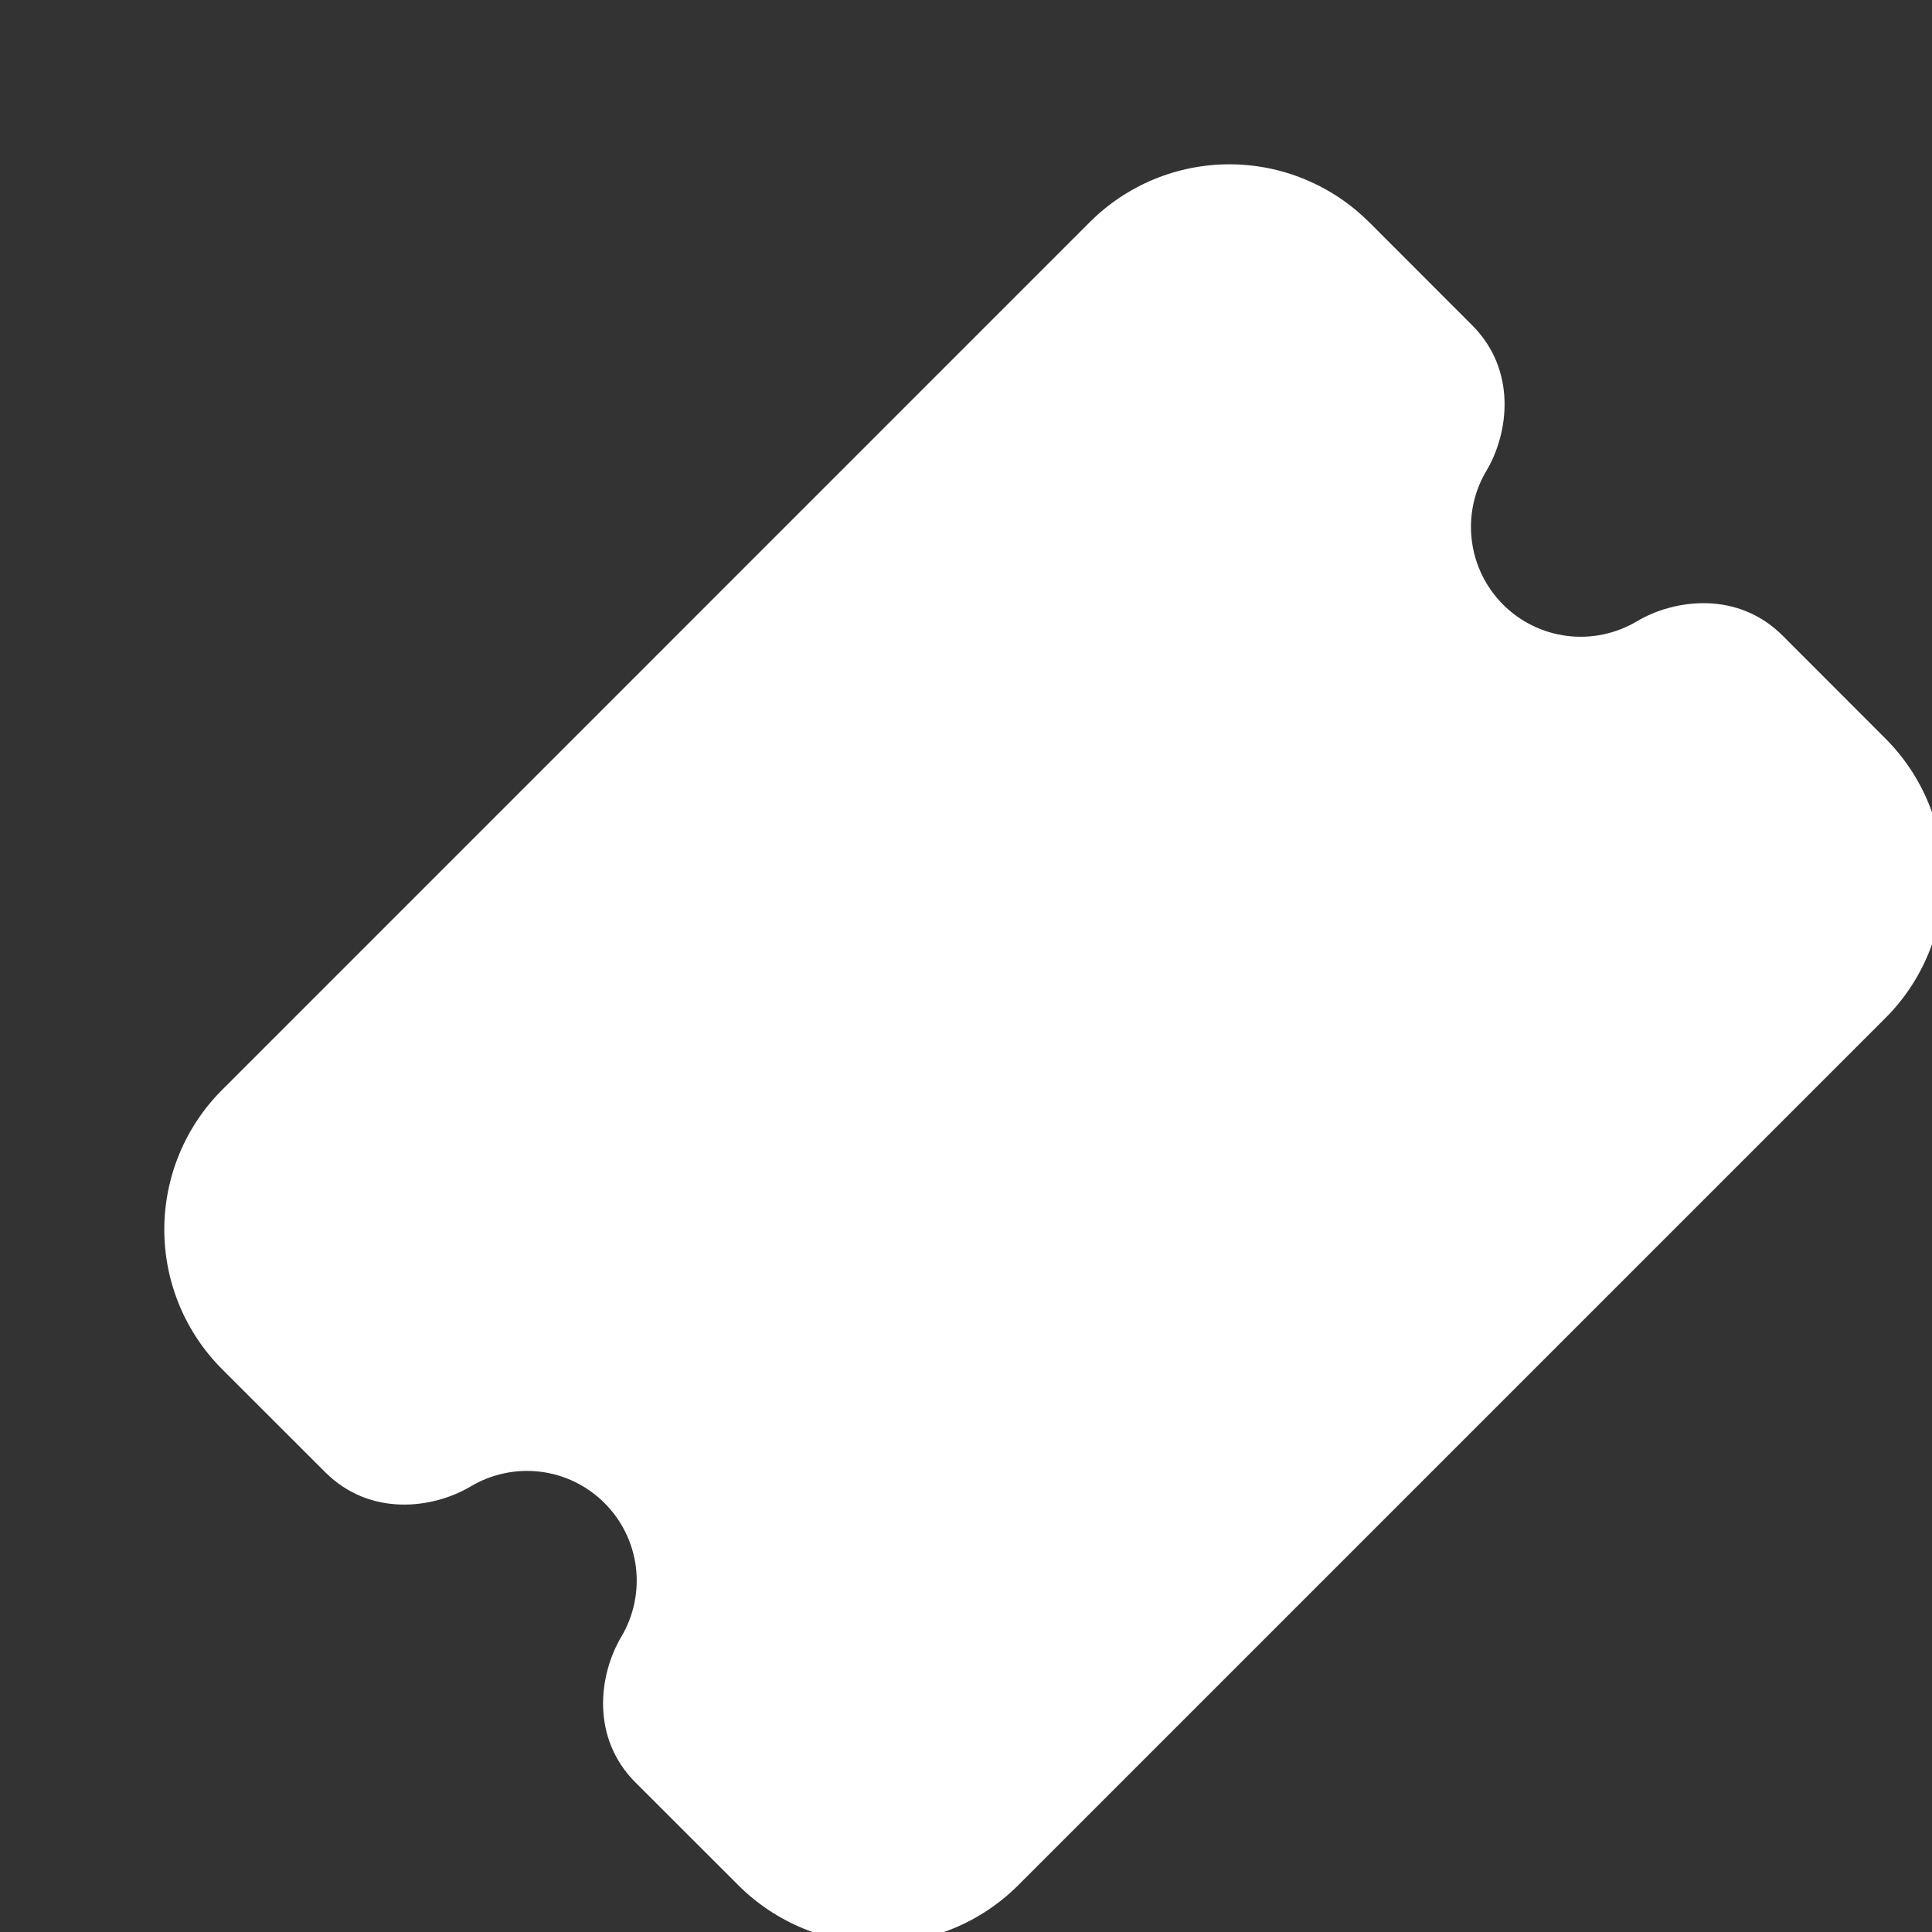 <svg width="22" height="22" viewBox="0 0 22 22" fill="none" xmlns="http://www.w3.org/2000/svg">
<rect x="0" y="0" width="22" height="22" fill="#333333" stroke="none"/>
<g clip-path="url(#clip0_55_4509)">
<path d="M15.59 2.53C15.168 2.108 14.596 1.871 14 1.871C13.403 1.871 12.831 2.108 12.409 2.53L2.53 12.41C2.321 12.618 2.155 12.867 2.042 13.14C1.929 13.413 1.871 13.705 1.871 14.001C1.871 14.296 1.929 14.589 2.042 14.862C2.155 15.135 2.321 15.383 2.53 15.592L3.702 16.763C4.212 17.274 4.929 17.183 5.362 16.925C5.601 16.783 5.88 16.725 6.156 16.759C6.432 16.794 6.688 16.919 6.884 17.116C7.081 17.312 7.206 17.568 7.241 17.844C7.275 18.119 7.217 18.399 7.075 18.638C6.818 19.071 6.726 19.788 7.237 20.298L8.41 21.47C8.619 21.678 8.867 21.844 9.14 21.957C9.413 22.07 9.706 22.129 10.001 22.129C10.297 22.129 10.589 22.07 10.862 21.957C11.135 21.844 11.383 21.678 11.592 21.47L21.47 11.592C21.679 11.383 21.845 11.135 21.958 10.862C22.071 10.589 22.129 10.296 22.129 10.001C22.129 9.705 22.071 9.413 21.958 9.14C21.845 8.867 21.679 8.619 21.47 8.41L20.299 7.238C19.789 6.728 19.071 6.818 18.638 7.076C18.399 7.217 18.12 7.276 17.844 7.241C17.569 7.207 17.312 7.081 17.116 6.885C16.92 6.688 16.794 6.432 16.76 6.156C16.725 5.881 16.783 5.601 16.925 5.363C17.183 4.93 17.274 4.213 16.763 3.703L15.591 2.53H15.59Z" fill="white"/>
</g>
<defs>
<clipPath id="clip0_55_4509">
<rect width="22" height="22" fill="white"/>
</clipPath>
</defs>
</svg>
